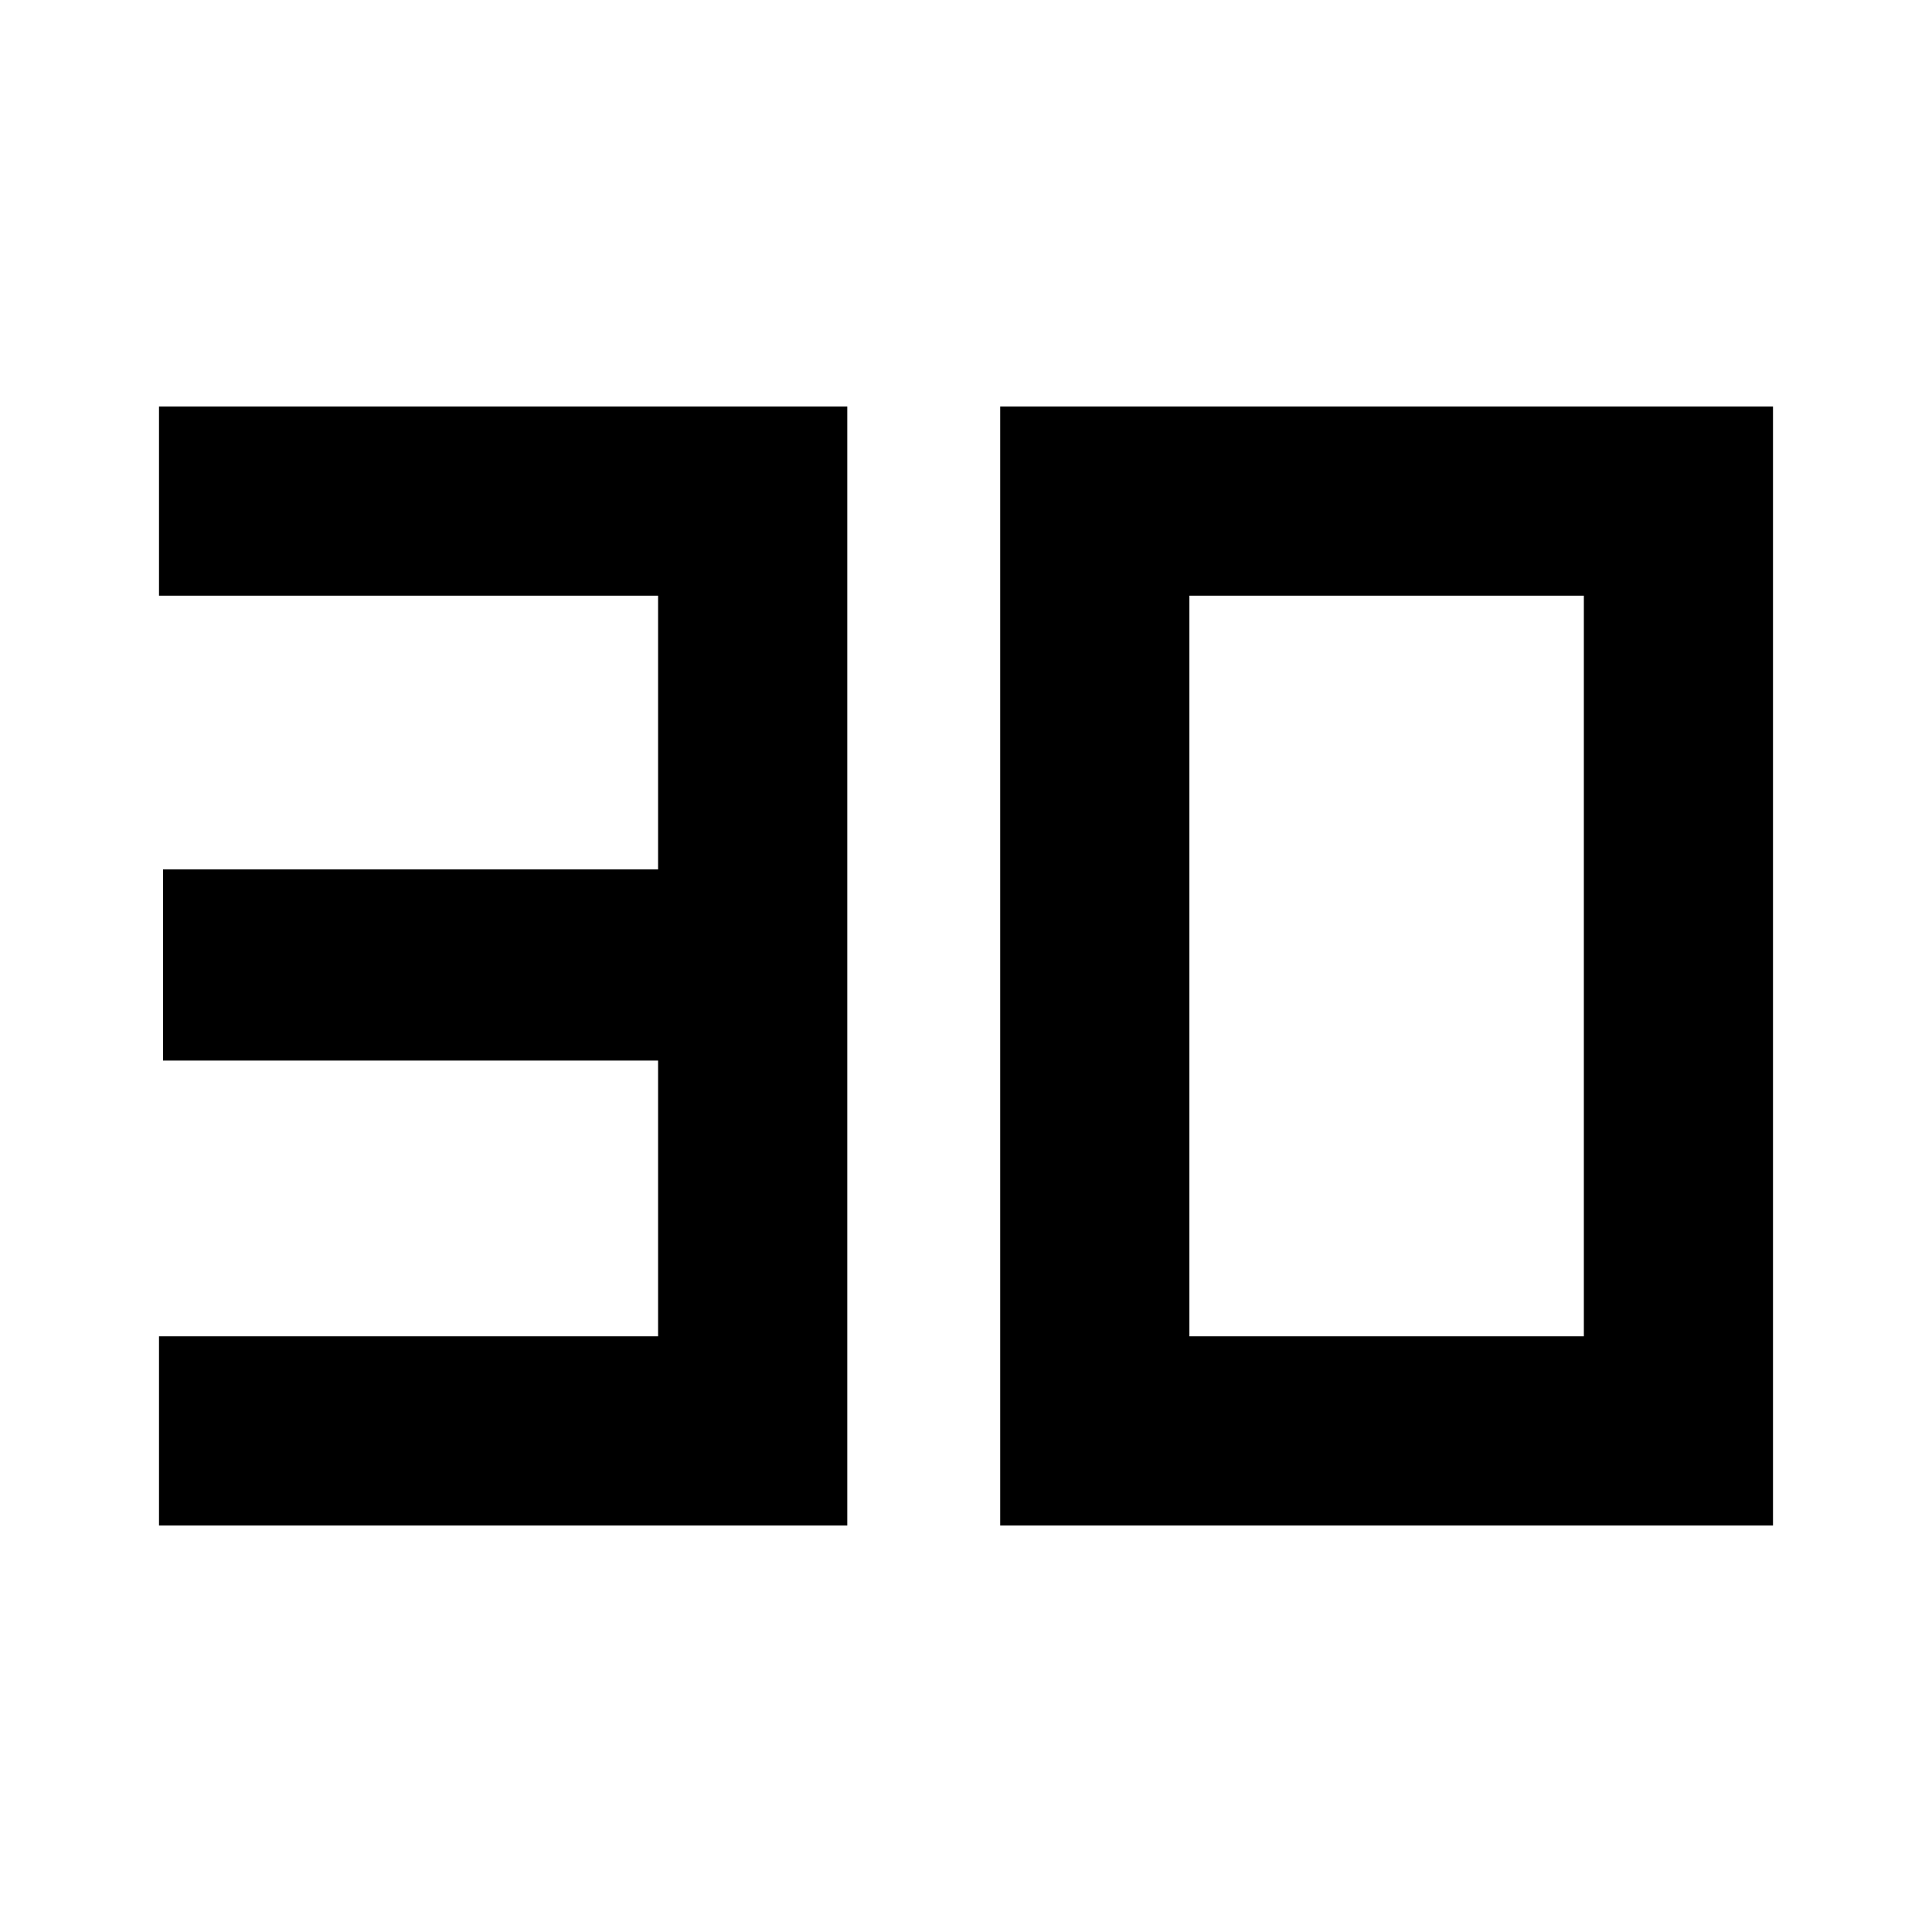 <svg xmlns="http://www.w3.org/2000/svg" height="40" width="40"><path d="M3.292 31.583V27.667H13.625V21.958H3.375V18H13.625V12.333H3.292V8.417H17.542V31.583ZM24.625 27.667H32.792V12.333H24.625ZM20.708 31.583V8.417H36.708V31.583Z"/></svg>